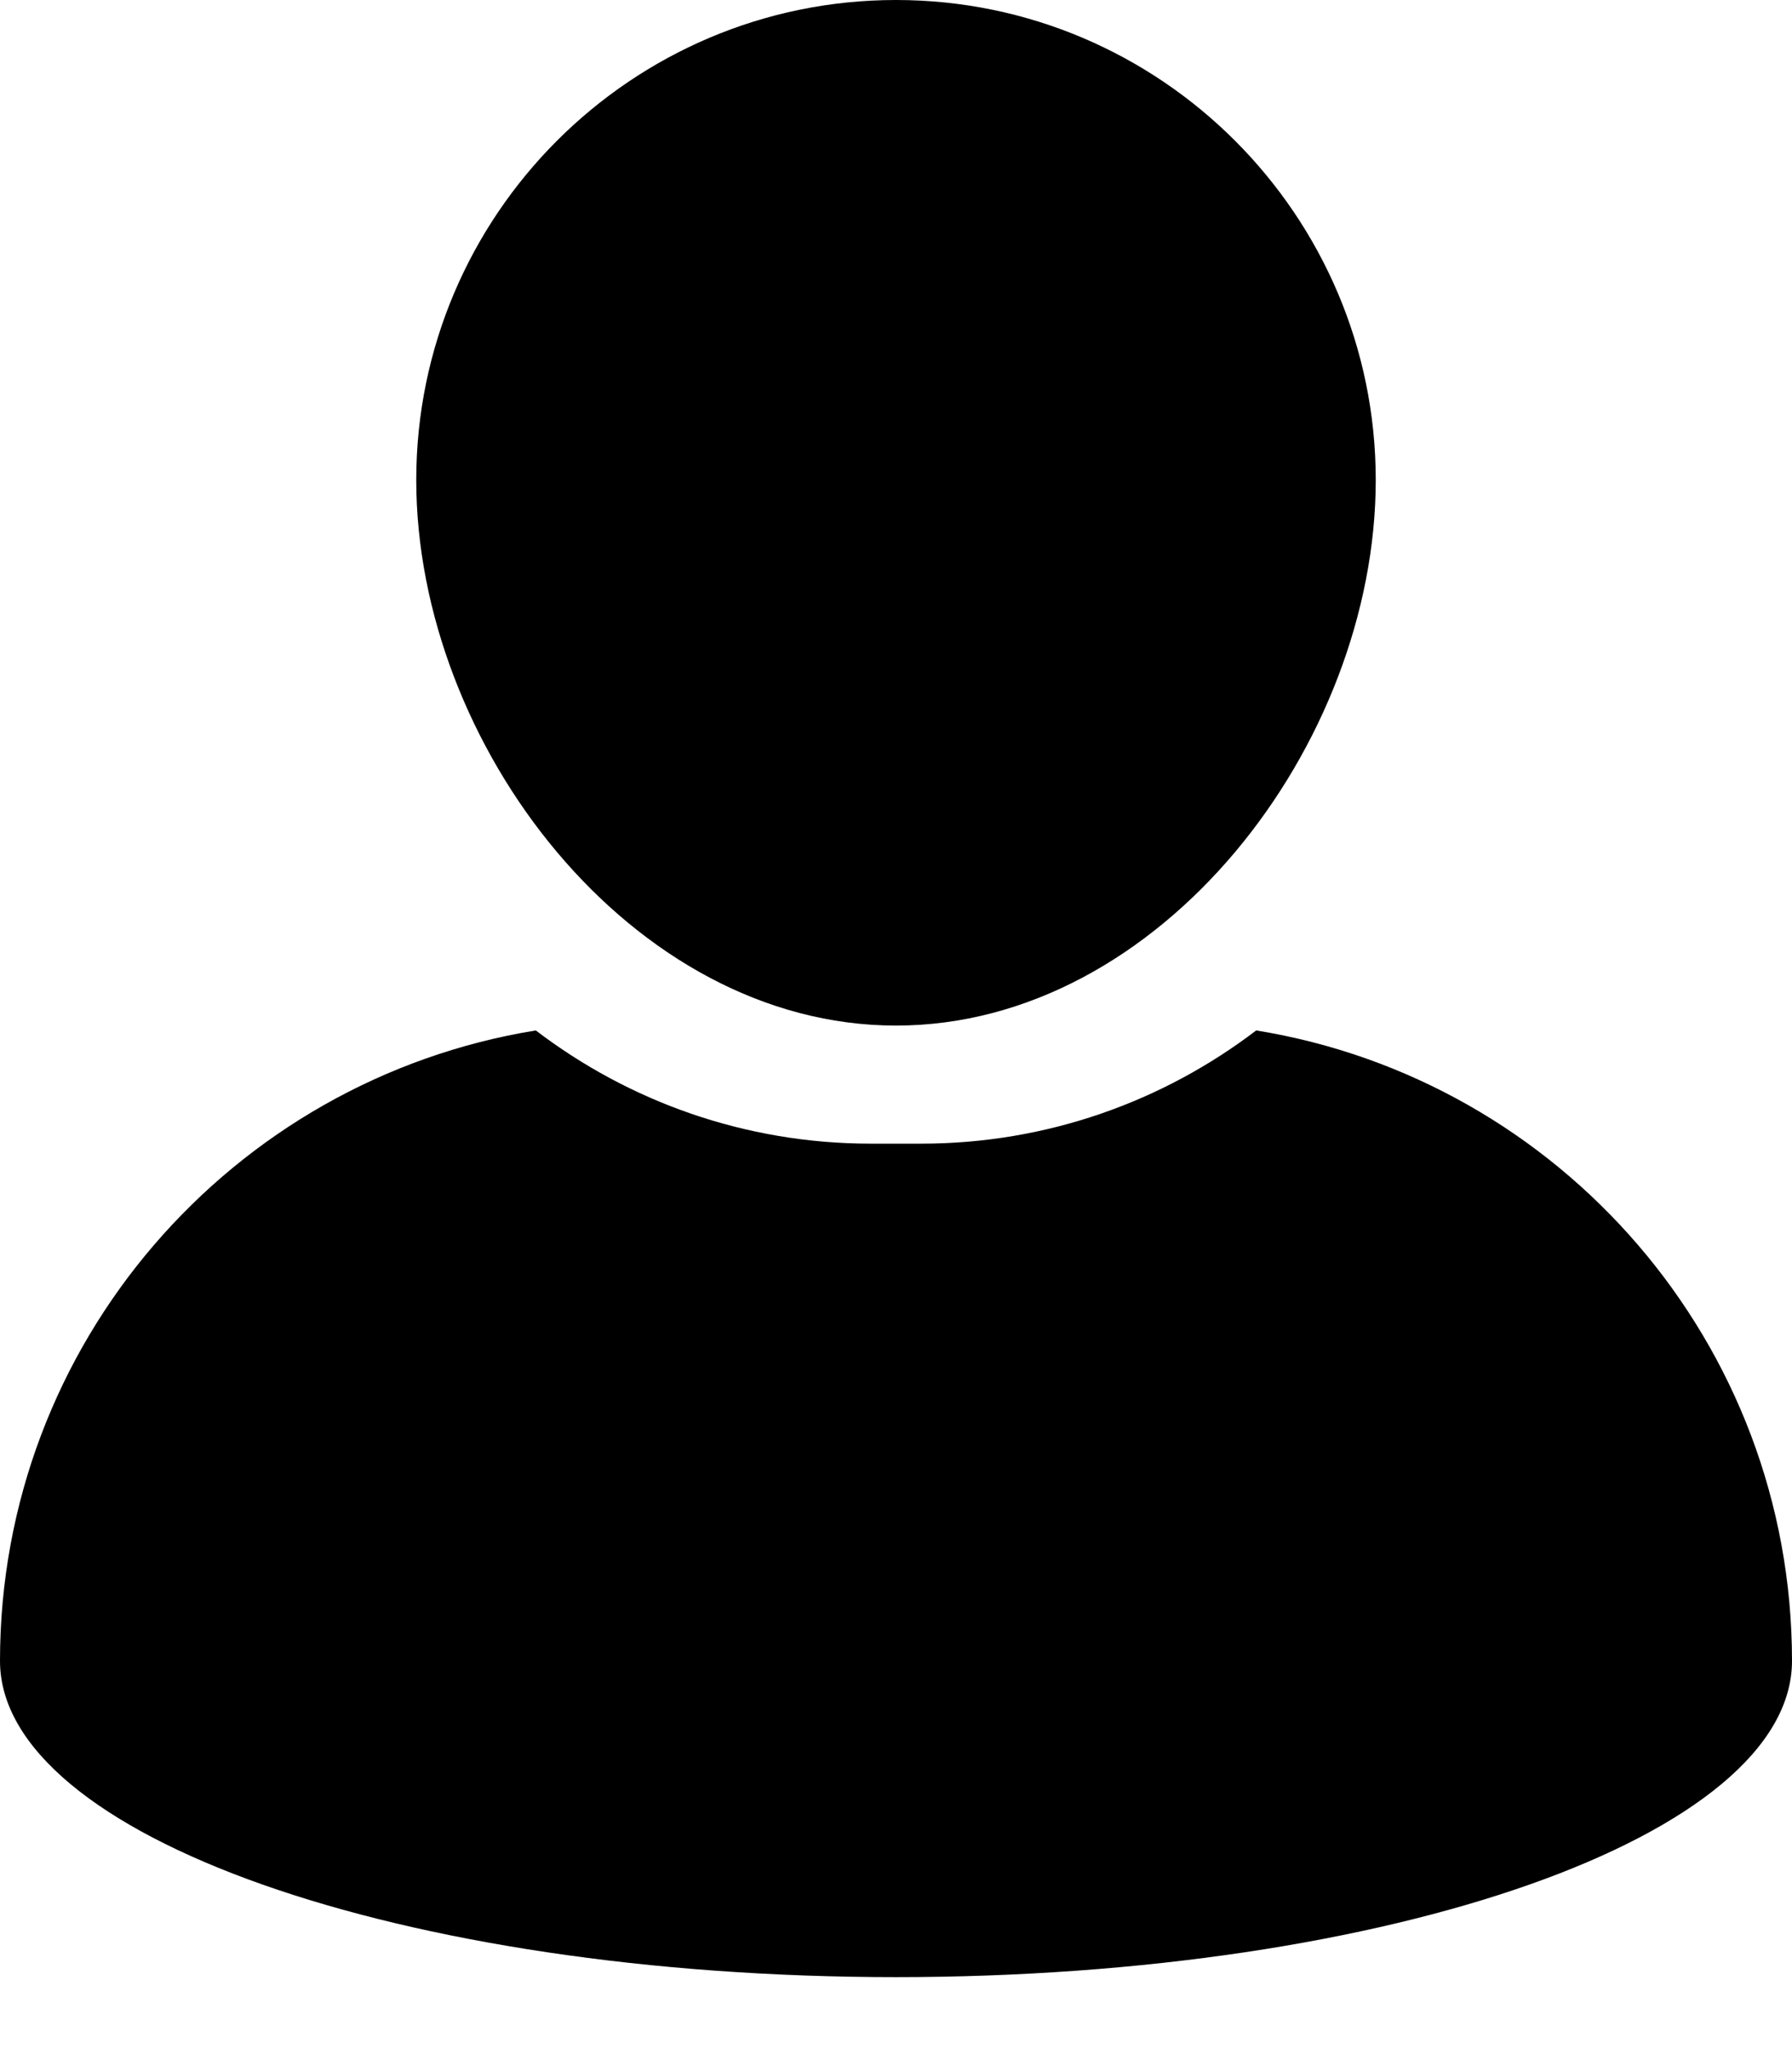<svg width="14" height="16" viewBox="0 0 14 16" fill="none" xmlns="http://www.w3.org/2000/svg">
<path d="M7 8.008C9.067 8.008 10.748 5.815 10.748 3.748C10.748 1.682 9.067 0 7 0C4.934 0 3.252 1.681 3.252 3.748C3.252 5.815 4.934 8.008 7 8.008Z" fill="black"/>
<path d="M9.814 8.046C9.087 8.6 8.18 8.93 7.197 8.93H6.803C5.82 8.93 4.913 8.6 4.186 8.046C1.813 8.43 0 10.488 0 12.969C0 14.333 3.134 15.438 7 15.438C10.866 15.438 14 14.333 14 12.969C14 10.488 12.187 8.43 9.814 8.046Z" fill="black"/>
</svg>
